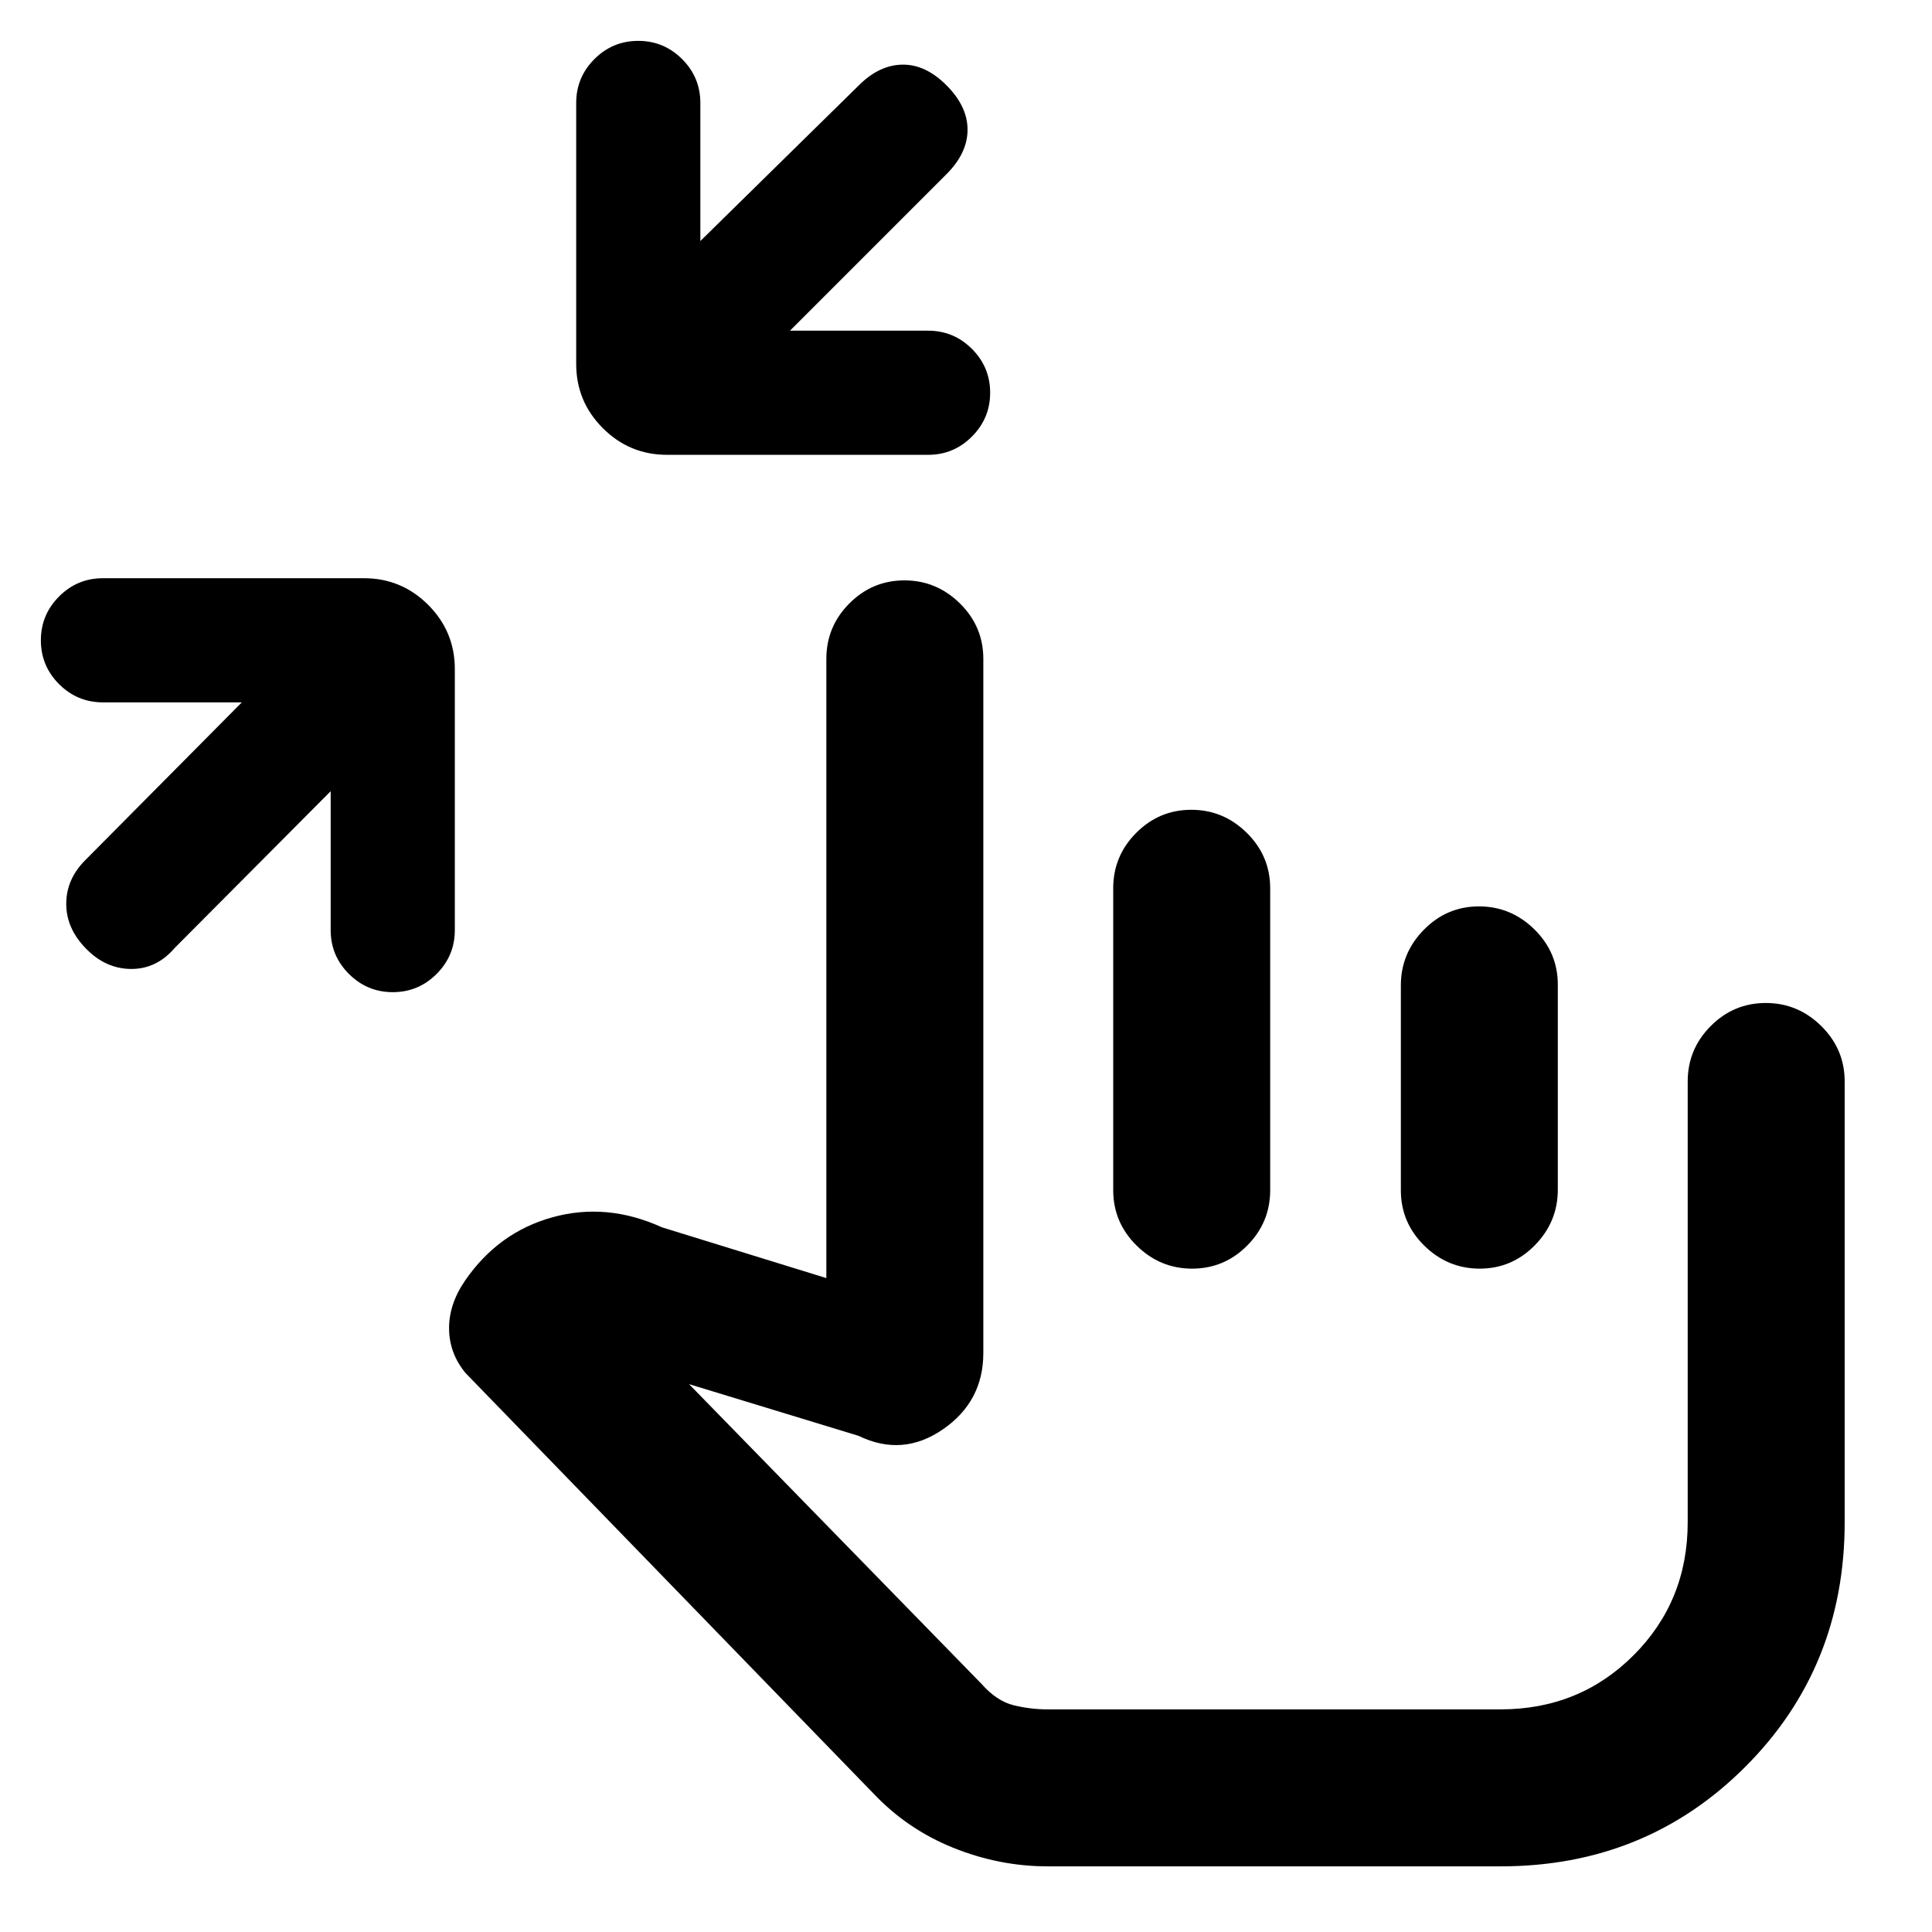 <svg xmlns="http://www.w3.org/2000/svg" height="20" viewBox="0 -960 960 960" width="20"><path d="m164.31-566.85-77.39 77.77q-9.11 10.64-21.81 10.55-12.69-.09-22.44-10.18-9.75-9.93-9.75-22.18 0-12.26 9.47-21.72L120.16-611H51.15q-12.73 0-21.79-9.05-9.05-9.05-9.05-21.78 0-12.72 9.05-21.79 9.06-9.07 21.79-9.07h129.7q18.66 0 31.91 13.24Q226-646.2 226-627.54v129.69q0 12.74-9.05 21.79-9.05 9.06-21.78 9.06-12.72 0-21.79-9.06-9.07-9.05-9.07-21.79v-69Zm228.23-228.84h68.61q12.74 0 21.79 9.05 9.06 9.05 9.06 21.78 0 12.72-9.06 21.79-9.05 9.07-21.79 9.07H331.46q-18.66 0-31.91-13.24-13.24-13.25-13.24-31.91v-129.7q0-12.73 9.05-21.79 9.05-9.05 21.78-9.05 12.72 0 21.79 9.05 9.07 9.06 9.07 21.79v68.62l78.77-77.38q10.08-10.08 21.58-10.27 11.5-.2 21.96 10.27 10.46 10.46 10.46 22.07 0 11.62-10.46 22.08l-77.77 77.77ZM520.61-32.62q-24.07 0-46.96-9.23-22.88-9.23-39.73-27.07L231.38-277.69q-8.07-9.7-8.24-21.9-.16-12.21 7.86-23.95 16.54-24.15 43.54-31.61 27-7.47 54.38 5l81.69 25.23v-307.7q0-16.05 11.42-27.52 11.42-11.47 27.39-11.47 15.96 0 27.58 11.47 11.61 11.47 11.61 27.52v344.93q0 24.07-20.08 37.92-20.07 13.84-41.92 3.23l-84.23-25.69 145.31 148.92q7.54 8.54 15.93 10.62 8.38 2.07 16.99 2.07h225q39.22 0 66.11-26.89t26.89-66.11v-219q0-16.05 11.42-27.52 11.42-11.48 27.39-11.48 15.96 0 27.58 11.48 11.61 11.47 11.61 27.52v219q0 72.16-49.42 121.58t-121.5 49.42H520.61Zm141.23-205.3Zm-69.88-319.7q15.96 0 27.58 11.48 11.61 11.47 11.61 27.52v150q0 16.05-11.42 27.53-11.41 11.47-27.38 11.47-15.97 0-27.58-11.47-11.62-11.48-11.62-27.53v-150q0-16.05 11.42-27.52 11.42-11.48 27.39-11.48Zm142.92 48q15.96 0 27.58 11.45 11.61 11.45 11.61 27.47v101.82q0 16.01-11.41 27.64-11.42 11.62-27.39 11.62-15.96 0-27.58-11.45-11.61-11.45-11.61-27.46v-101.82q0-16.02 11.41-27.64 11.42-11.63 27.39-11.63Z"/></svg>
